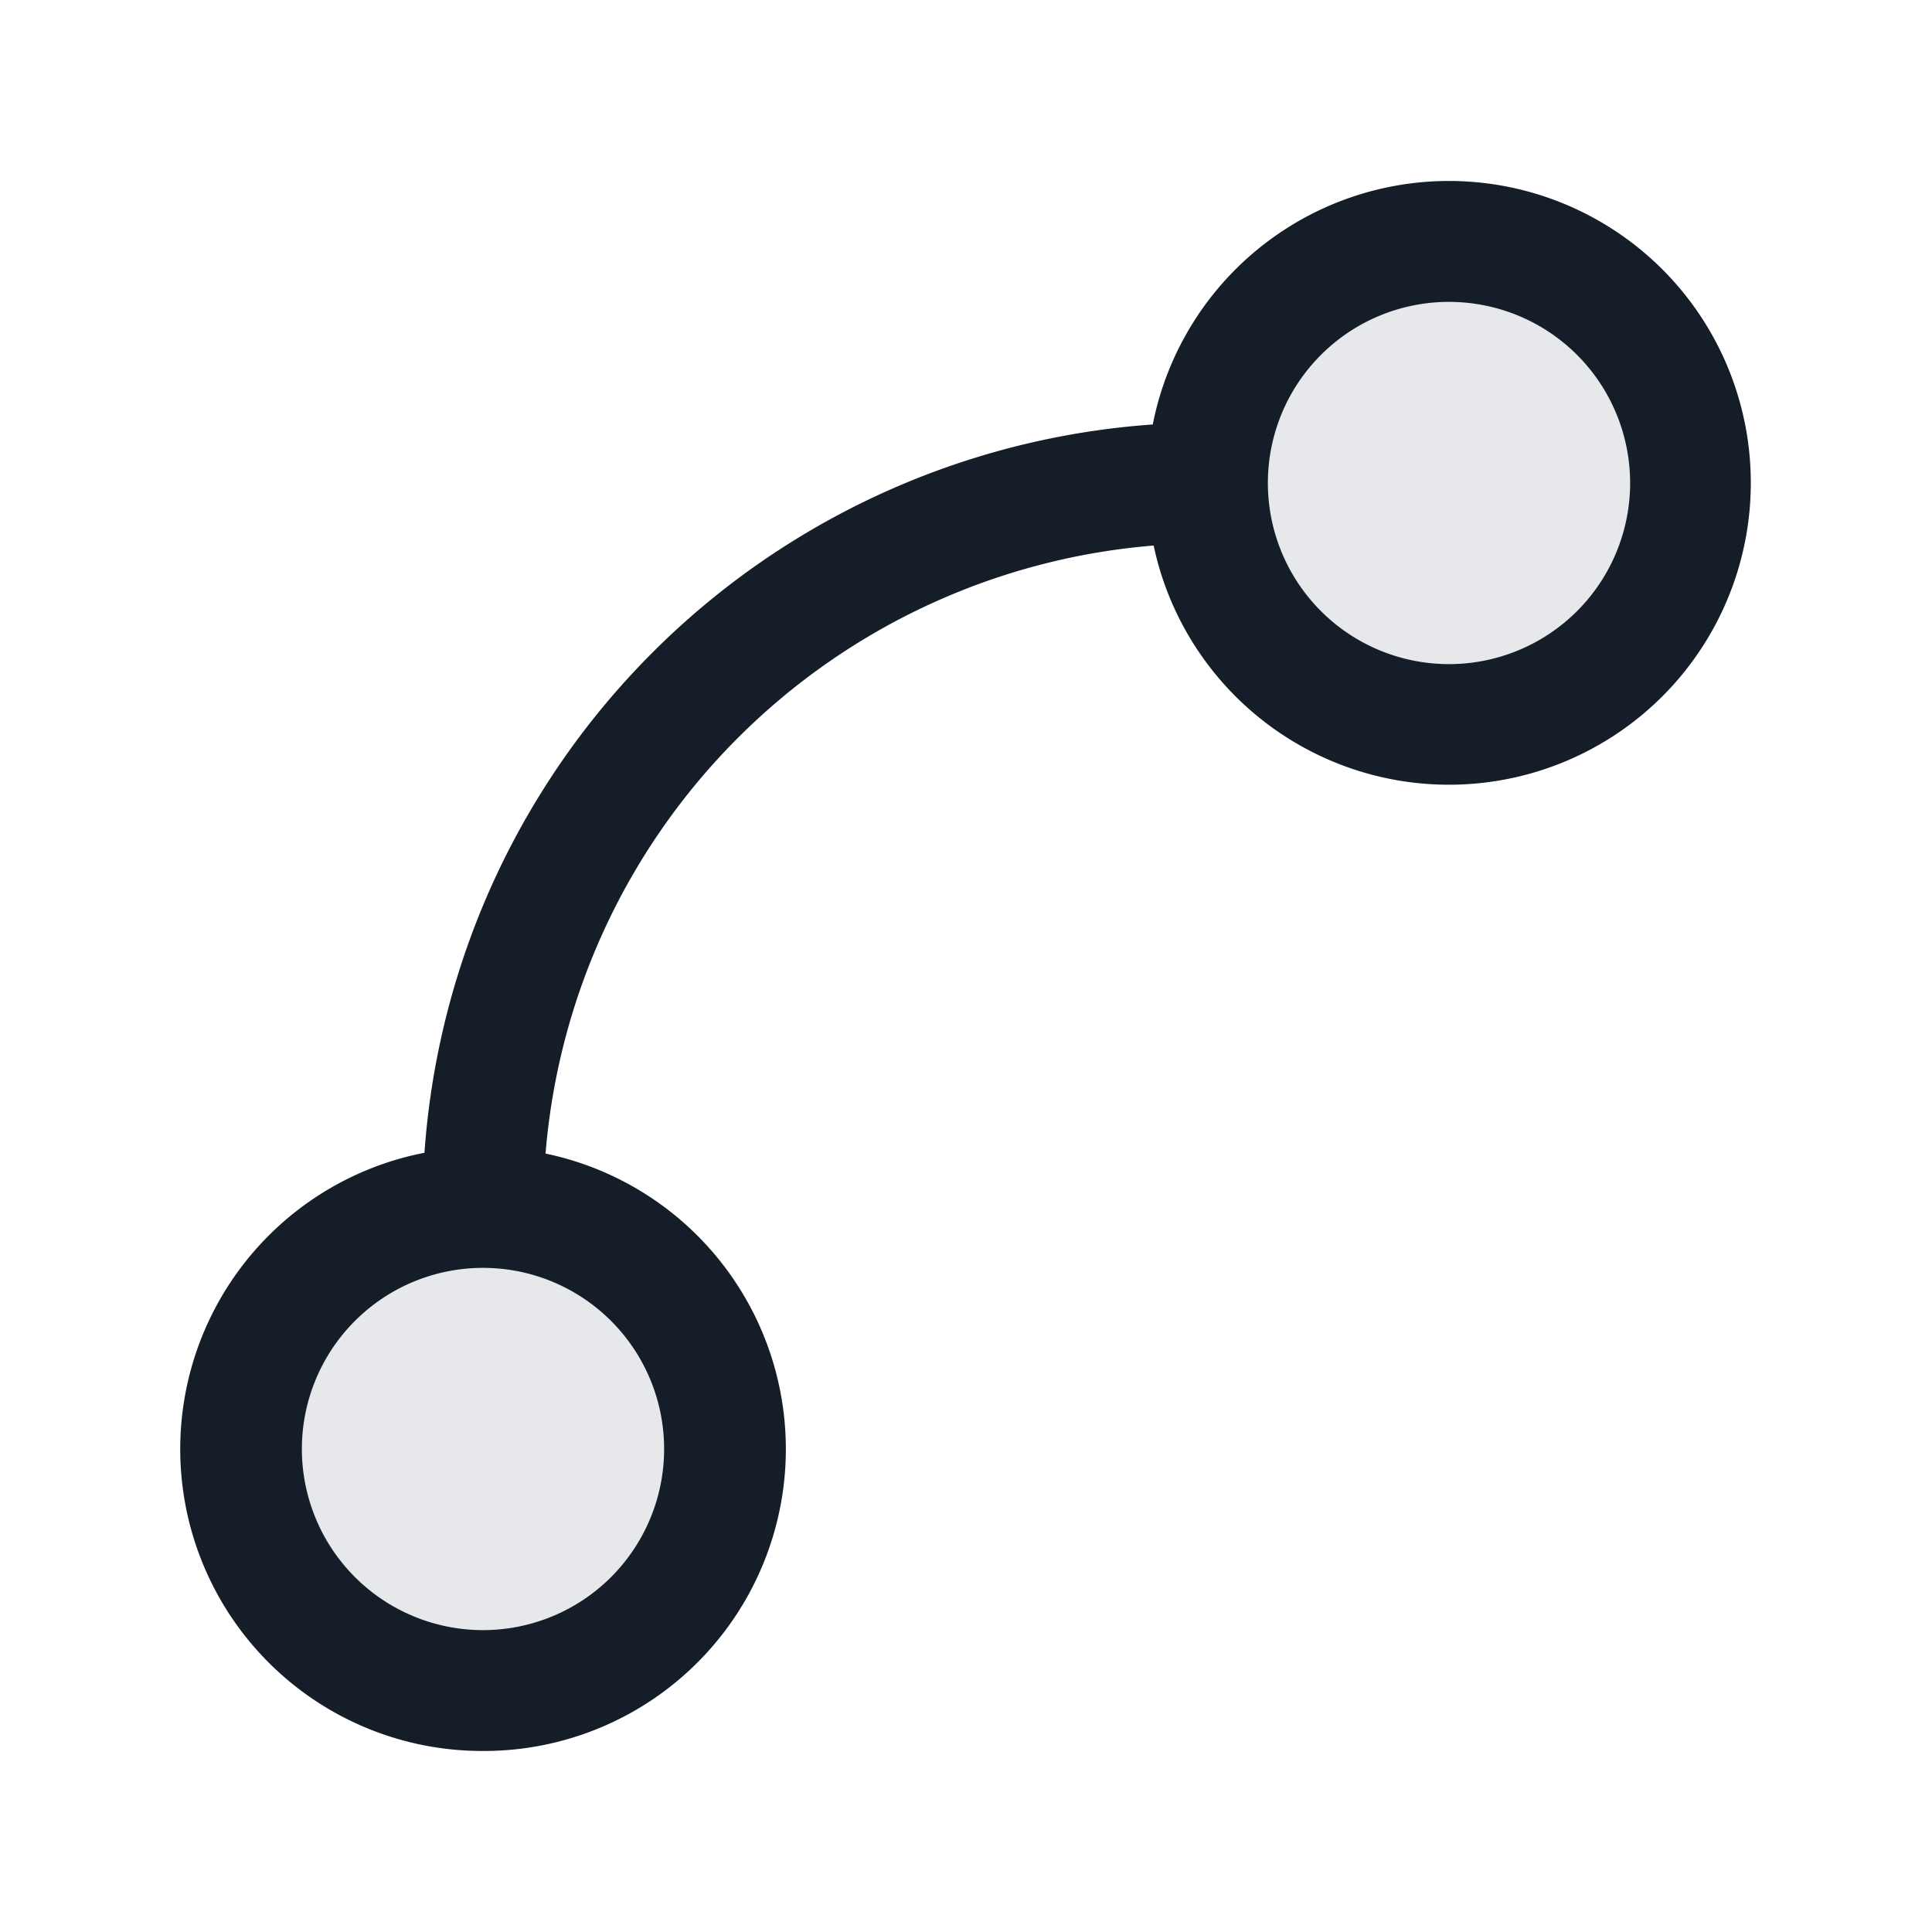 <svg xmlns="http://www.w3.org/2000/svg" viewBox="0 0 24 24"><path fill="#636F7E" opacity=".16" d="M18 9a3 3 0 1 1 0-6 3 3 0 0 1 0 6ZM6 21a3 3 0 1 1 0-6 3 3 0 0 1 0 6Z"/><path fill="#151E28" d="M6.777 14.33a3.75 3.75 0 0 1-.801 7.421 3.75 3.75 0 0 1-.703-7.431 9.753 9.753 0 0 1 9.047-9.047 3.75 3.75 0 1 1 .011 1.504 8.251 8.251 0 0 0-7.554 7.553ZM18 3.75a2.25 2.25 0 1 0 0 4.5 2.25 2.25 0 0 0 0-4.5ZM3.75 18a2.25 2.25 0 1 0 4.5 0 2.25 2.25 0 0 0-4.5 0Z"/></svg>